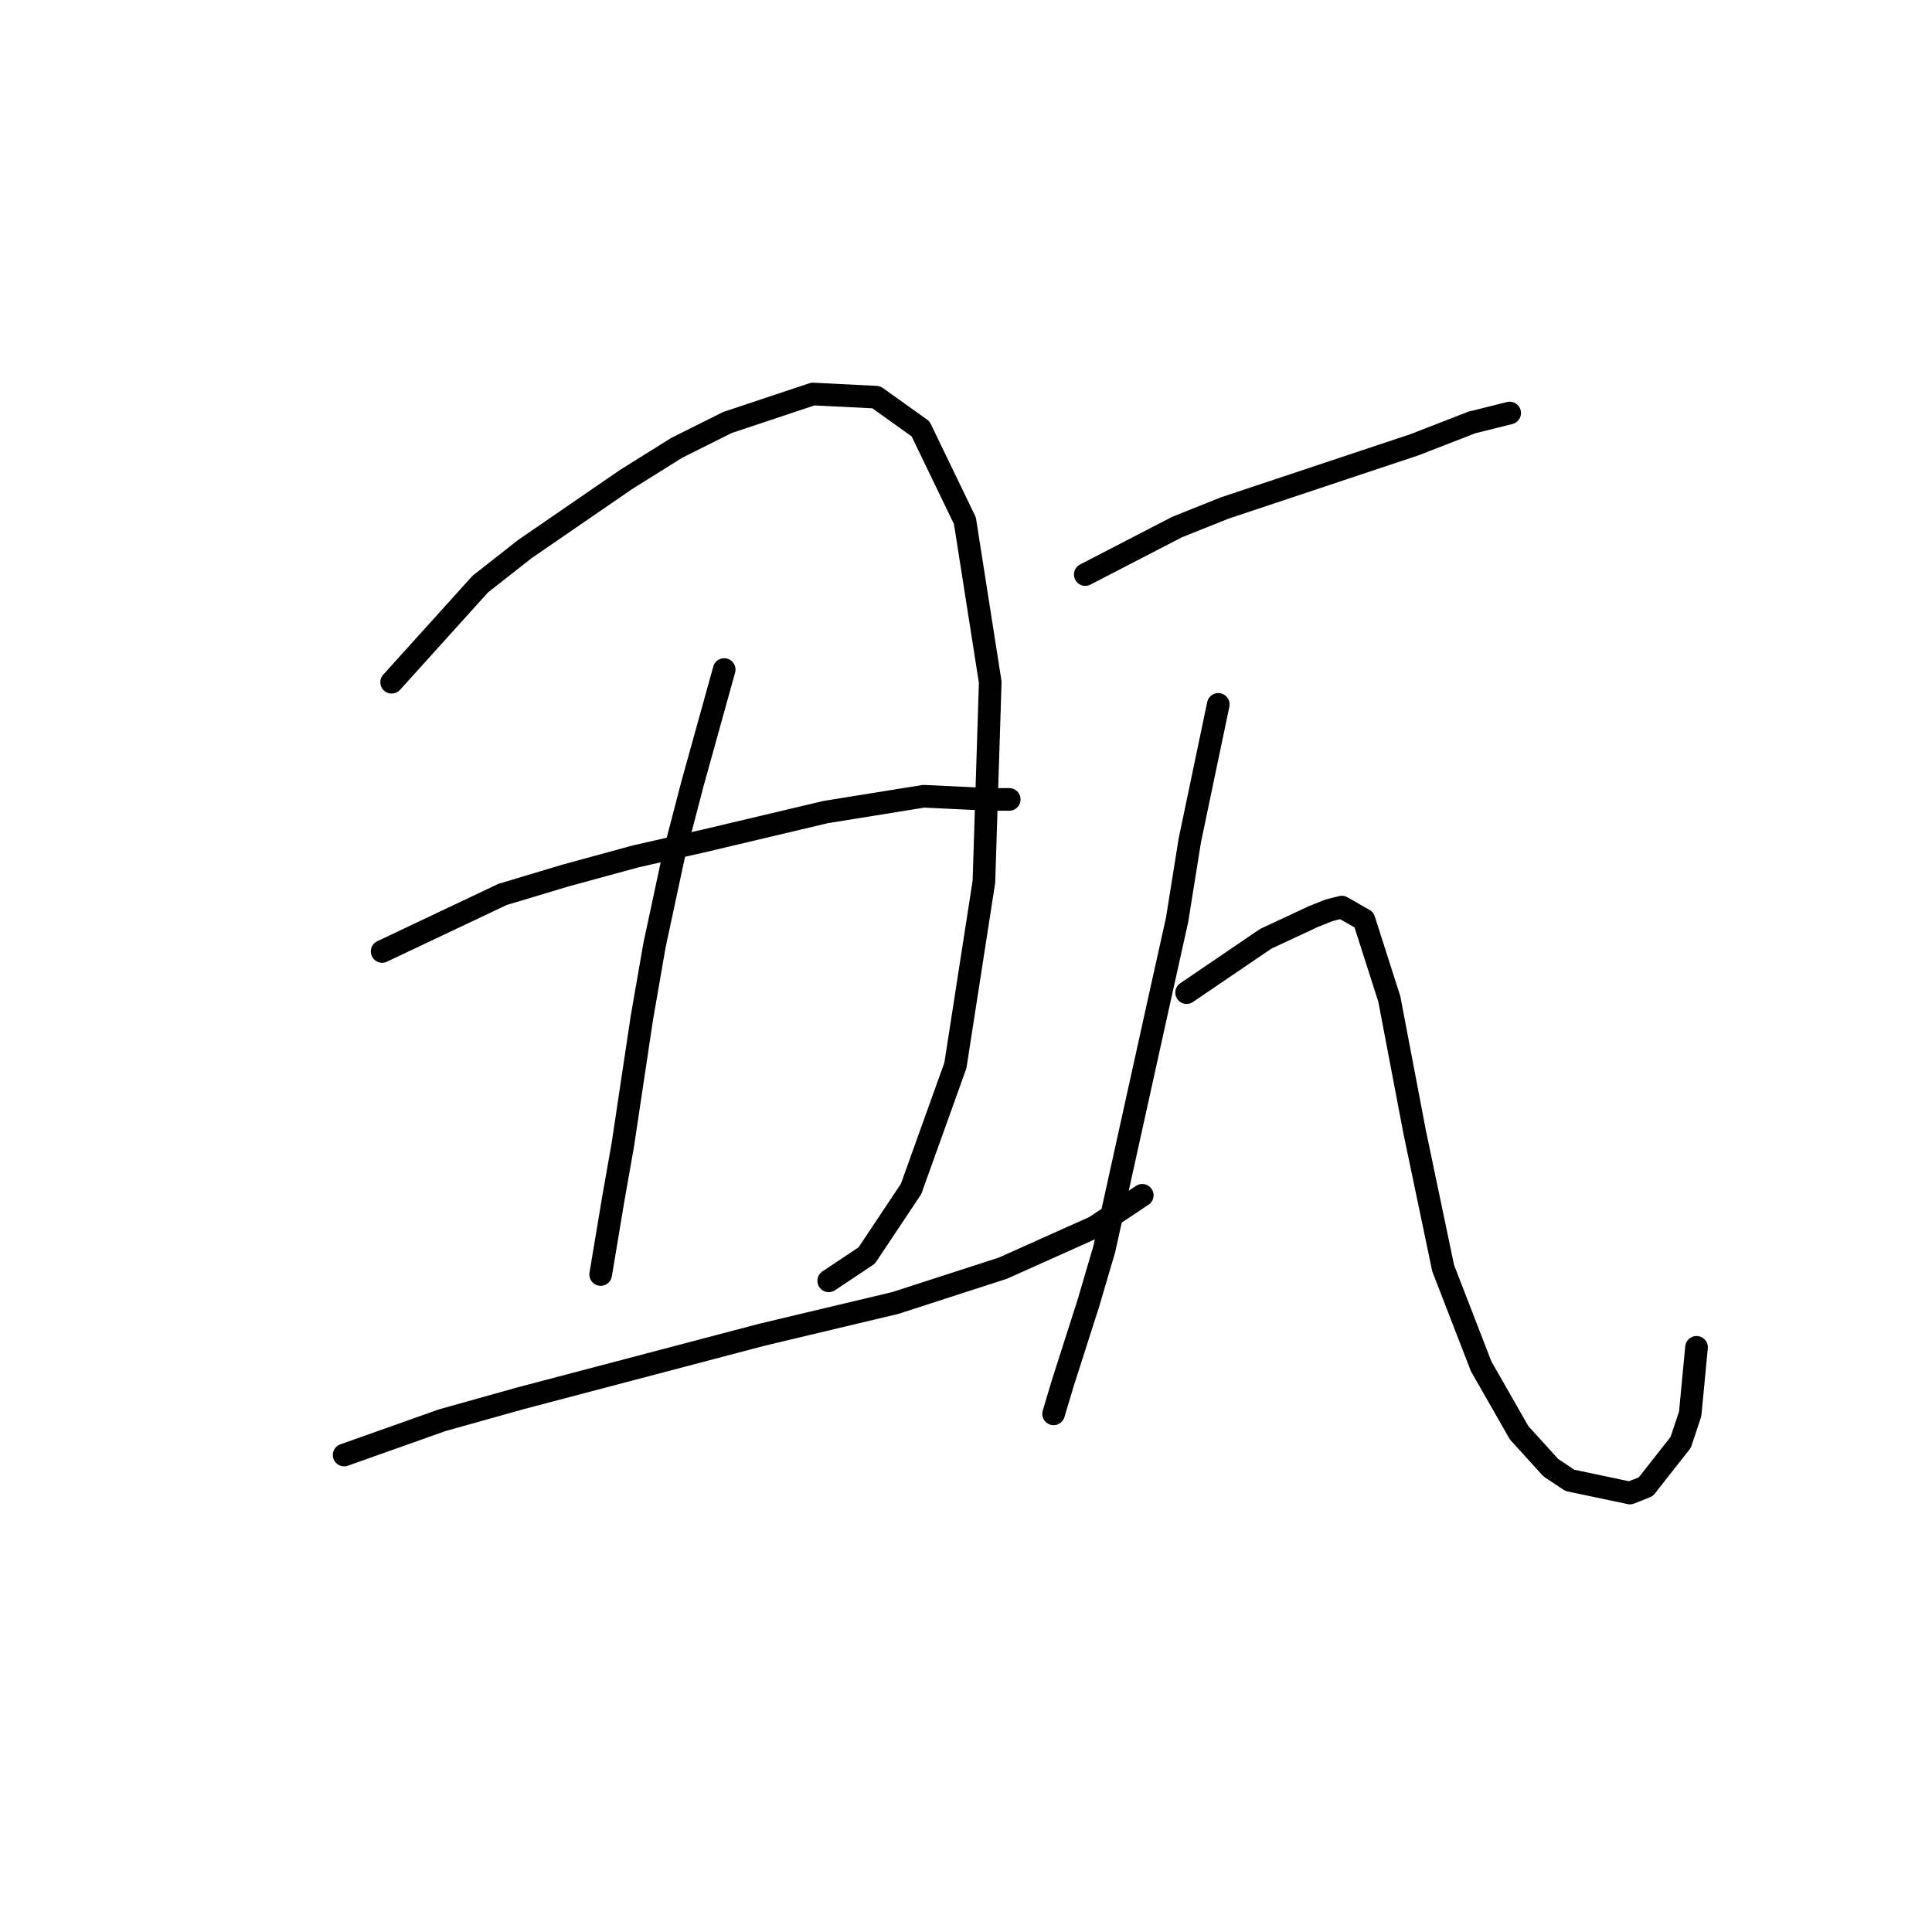 <?xml version="1.0" standalone="no"?>
    <svg width="256" height="256" xmlns="http://www.w3.org/2000/svg" version="1.1">
    <polyline stroke="black" stroke-width="3" stroke-linecap="round" fill="transparent" stroke-linejoin="round" points="51.895 90.399 63.646 77.389 69.521 72.773 82.951 63.54 89.665 59.344 96.38 55.986 107.711 52.209 116.104 52.629 121.98 56.826 127.855 68.996 131.212 90.399 130.373 116.838 126.596 141.179 120.721 157.546 114.845 166.359 109.809 169.716 109.809 169.716 " />
        <polyline stroke="black" stroke-width="3" stroke-linecap="round" fill="transparent" stroke-linejoin="round" points="95.96 88.72 91.764 103.828 89.246 113.481 86.728 125.231 85.049 134.884 82.531 151.67 81.272 158.805 79.593 168.877 79.593 168.877 " />
        <polyline stroke="black" stroke-width="3" stroke-linecap="round" fill="transparent" stroke-linejoin="round" points="50.636 126.071 66.584 118.517 74.977 115.999 84.21 113.481 93.442 111.382 109.39 107.605 122.399 105.507 131.212 105.927 133.73 105.927 133.73 105.927 " />
        <polyline stroke="black" stroke-width="3" stroke-linecap="round" fill="transparent" stroke-linejoin="round" points="45.6 192.798 58.61 188.181 69.102 185.244 100.996 176.85 118.622 172.654 132.891 168.037 145.061 162.582 151.356 158.385 151.356 158.385 " />
        <polyline stroke="black" stroke-width="3" stroke-linecap="round" fill="transparent" stroke-linejoin="round" points="143.802 76.13 155.973 69.835 162.268 67.317 168.563 65.219 174.858 63.121 187.448 58.924 195.002 55.986 200.038 54.727 200.038 54.727 " />
        <polyline stroke="black" stroke-width="3" stroke-linecap="round" fill="transparent" stroke-linejoin="round" points="161.428 93.337 157.651 111.382 155.973 121.874 153.455 133.205 146.32 165.519 144.222 172.654 140.865 183.145 139.606 187.342 139.606 187.342 " />
        <polyline stroke="black" stroke-width="3" stroke-linecap="round" fill="transparent" stroke-linejoin="round" points="157.232 131.526 167.723 124.392 174.018 121.454 176.117 120.615 177.795 120.195 180.733 121.874 184.09 132.366 187.448 149.992 191.225 168.037 196.261 181.047 201.297 189.86 205.493 194.476 208.011 196.155 215.985 197.834 218.083 196.994 222.7 191.119 223.959 187.342 224.798 178.529 224.798 178.529 " />
        </svg>
